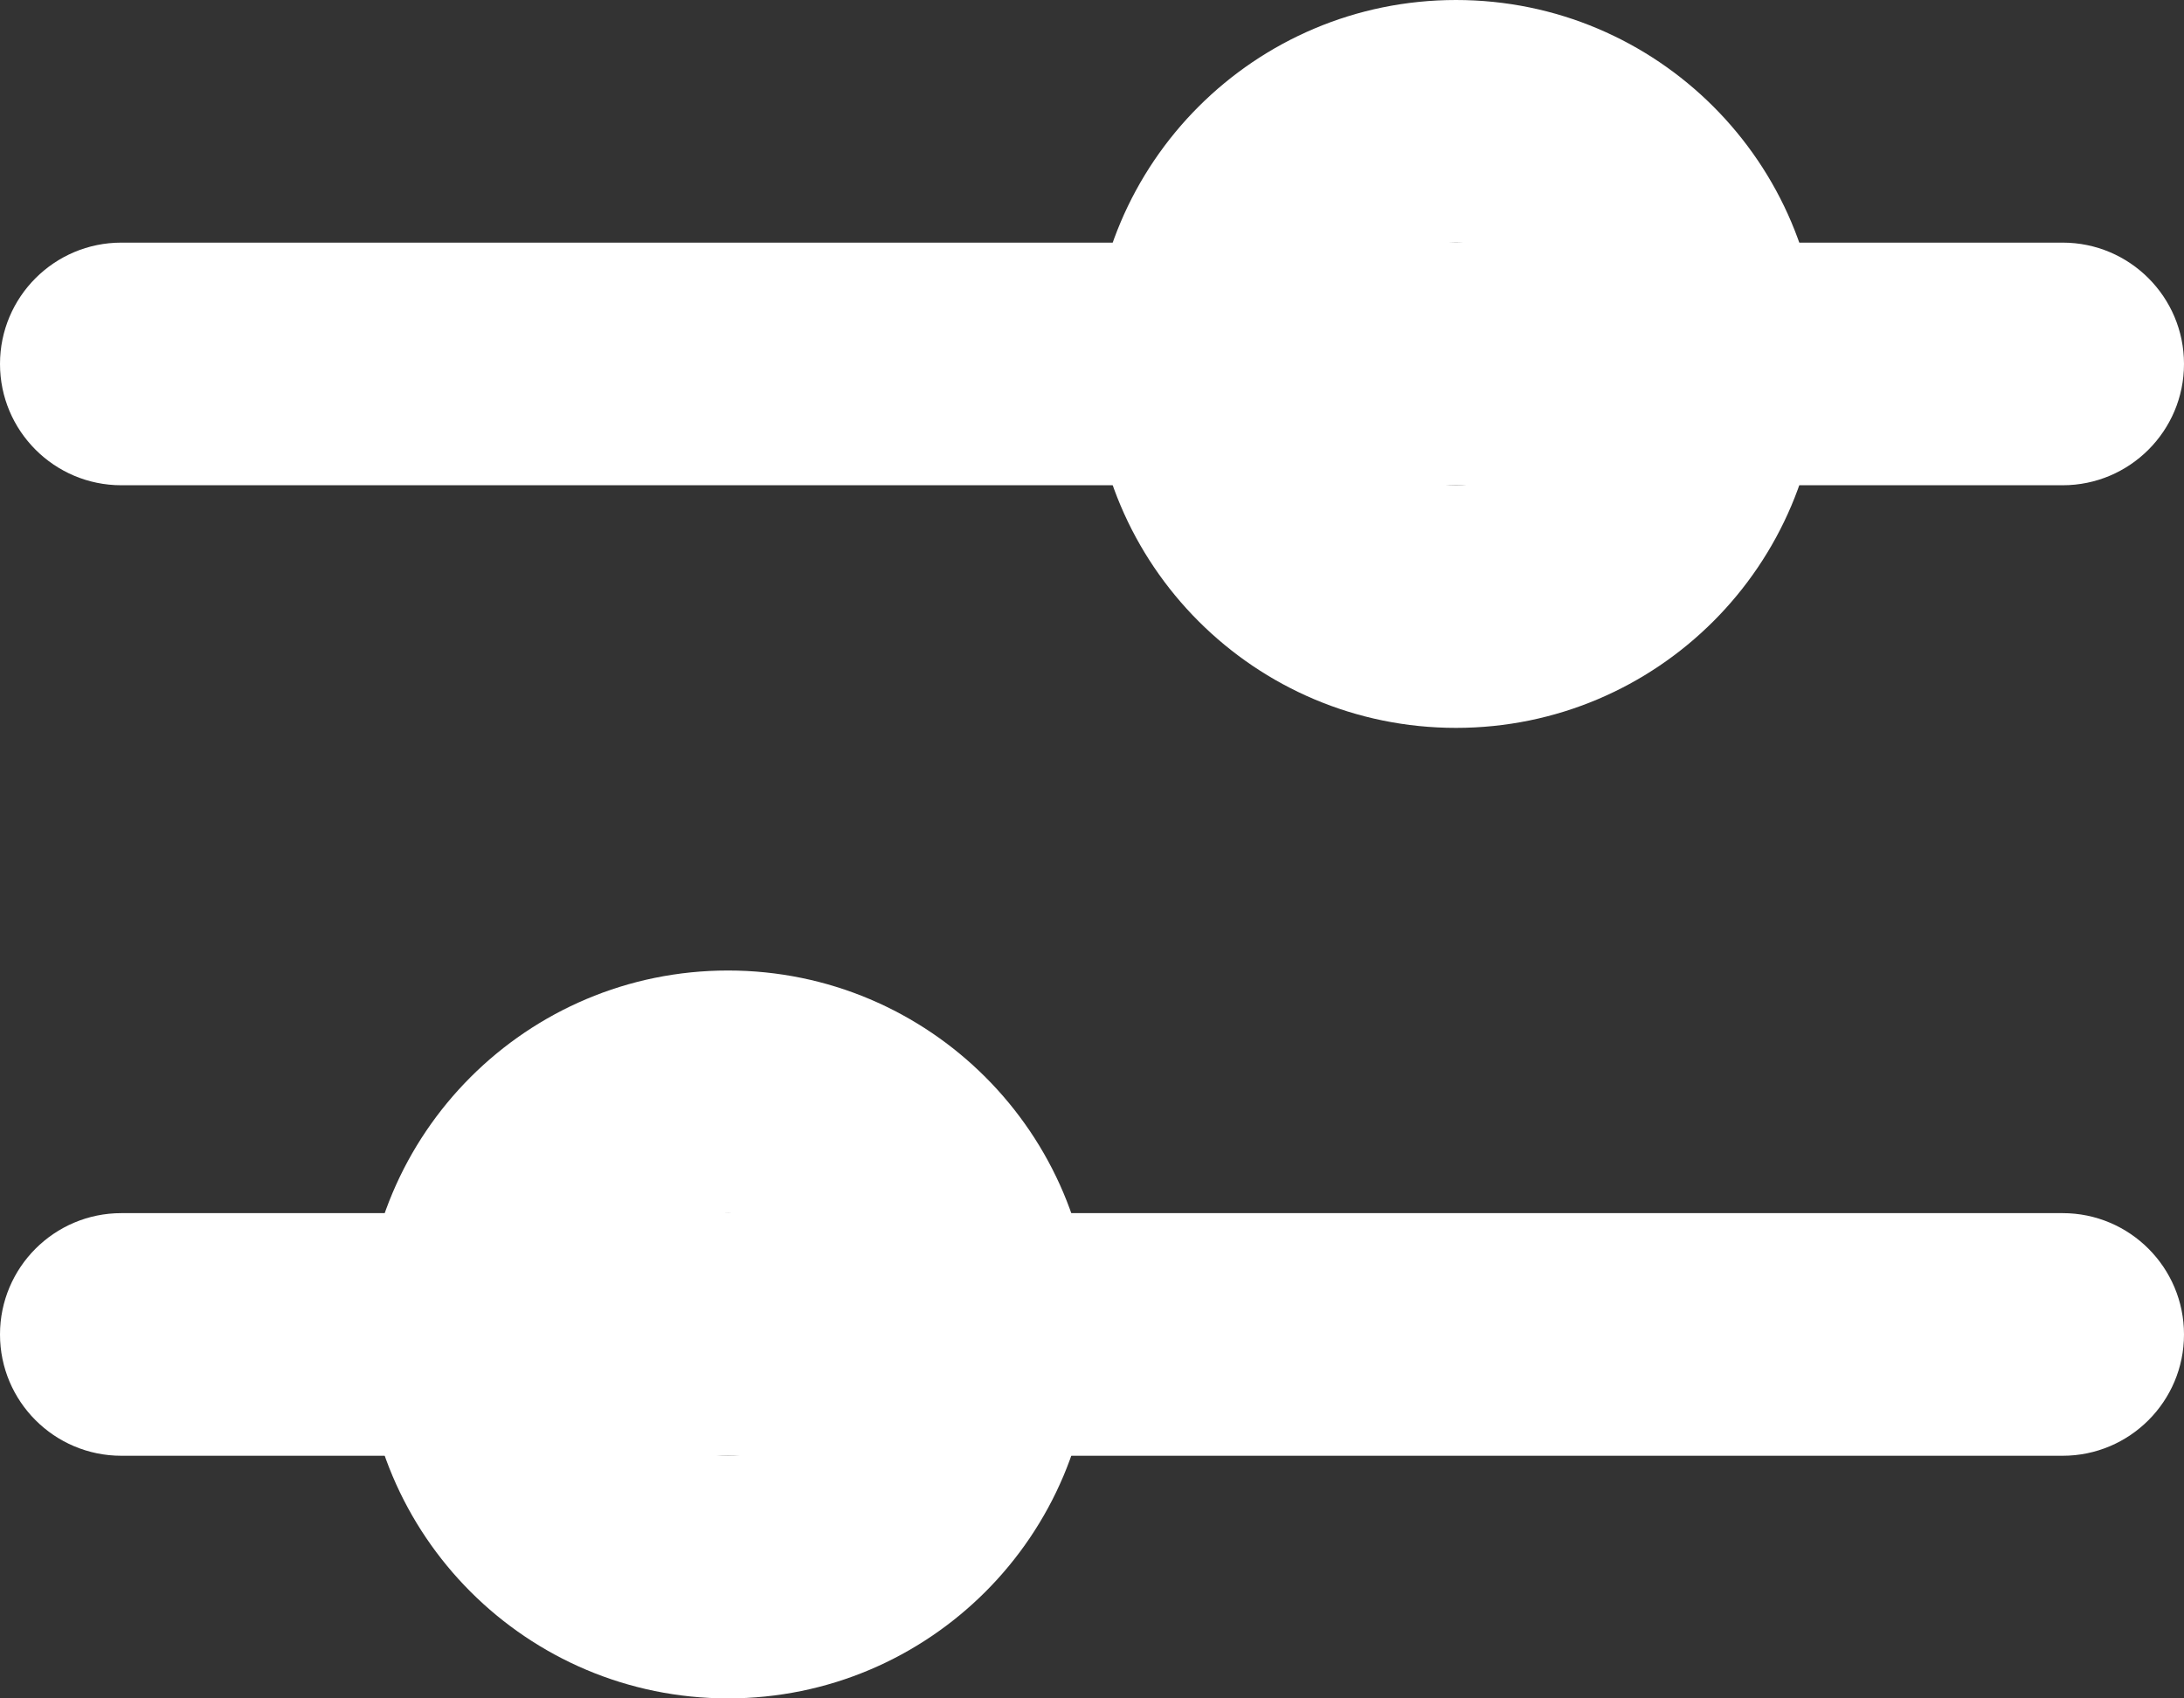 <svg width="18" height="14" viewBox="0 0 18 14" fill="none" xmlns="http://www.w3.org/2000/svg">
<rect x="0" y="0" width="18" height="14" fill="#333333" stroke="none"/>
<g id="Group 5584">
<path id="Vector 87 (Stroke)" fill-rule="evenodd" clip-rule="evenodd" d="M0 11C0 10.448 0.448 10 1 10H17C17.552 10 18 10.448 18 11C18 11.552 17.552 12 17 12H1C0.448 12 0 11.552 0 11Z" fill="white"/>
<path id="Vector 88 (Stroke)" fill-rule="evenodd" clip-rule="evenodd" d="M0 3C0 2.448 0.448 2 1 2H17C17.552 2 18 2.448 18 3C18 3.552 17.552 4 17 4H1C0.448 4 0 3.552 0 3Z" fill="white"/>
<path id="Ellipse 88 (Stroke)" fill-rule="evenodd" clip-rule="evenodd" d="M12 4C12.552 4 13 3.552 13 3C13 2.448 12.552 2 12 2C11.448 2 11 2.448 11 3C11 3.552 11.448 4 12 4ZM12 6C13.657 6 15 4.657 15 3C15 1.343 13.657 0 12 0C10.343 0 9 1.343 9 3C9 4.657 10.343 6 12 6Z" fill="white"/>
<path id="Ellipse 89 (Stroke)" fill-rule="evenodd" clip-rule="evenodd" d="M6 12C6.552 12 7 11.552 7 11C7 10.448 6.552 10 6 10C5.448 10 5 10.448 5 11C5 11.552 5.448 12 6 12ZM6 14C7.657 14 9 12.657 9 11C9 9.343 7.657 8 6 8C4.343 8 3 9.343 3 11C3 12.657 4.343 14 6 14Z" fill="white"/>
</g>
</svg>
